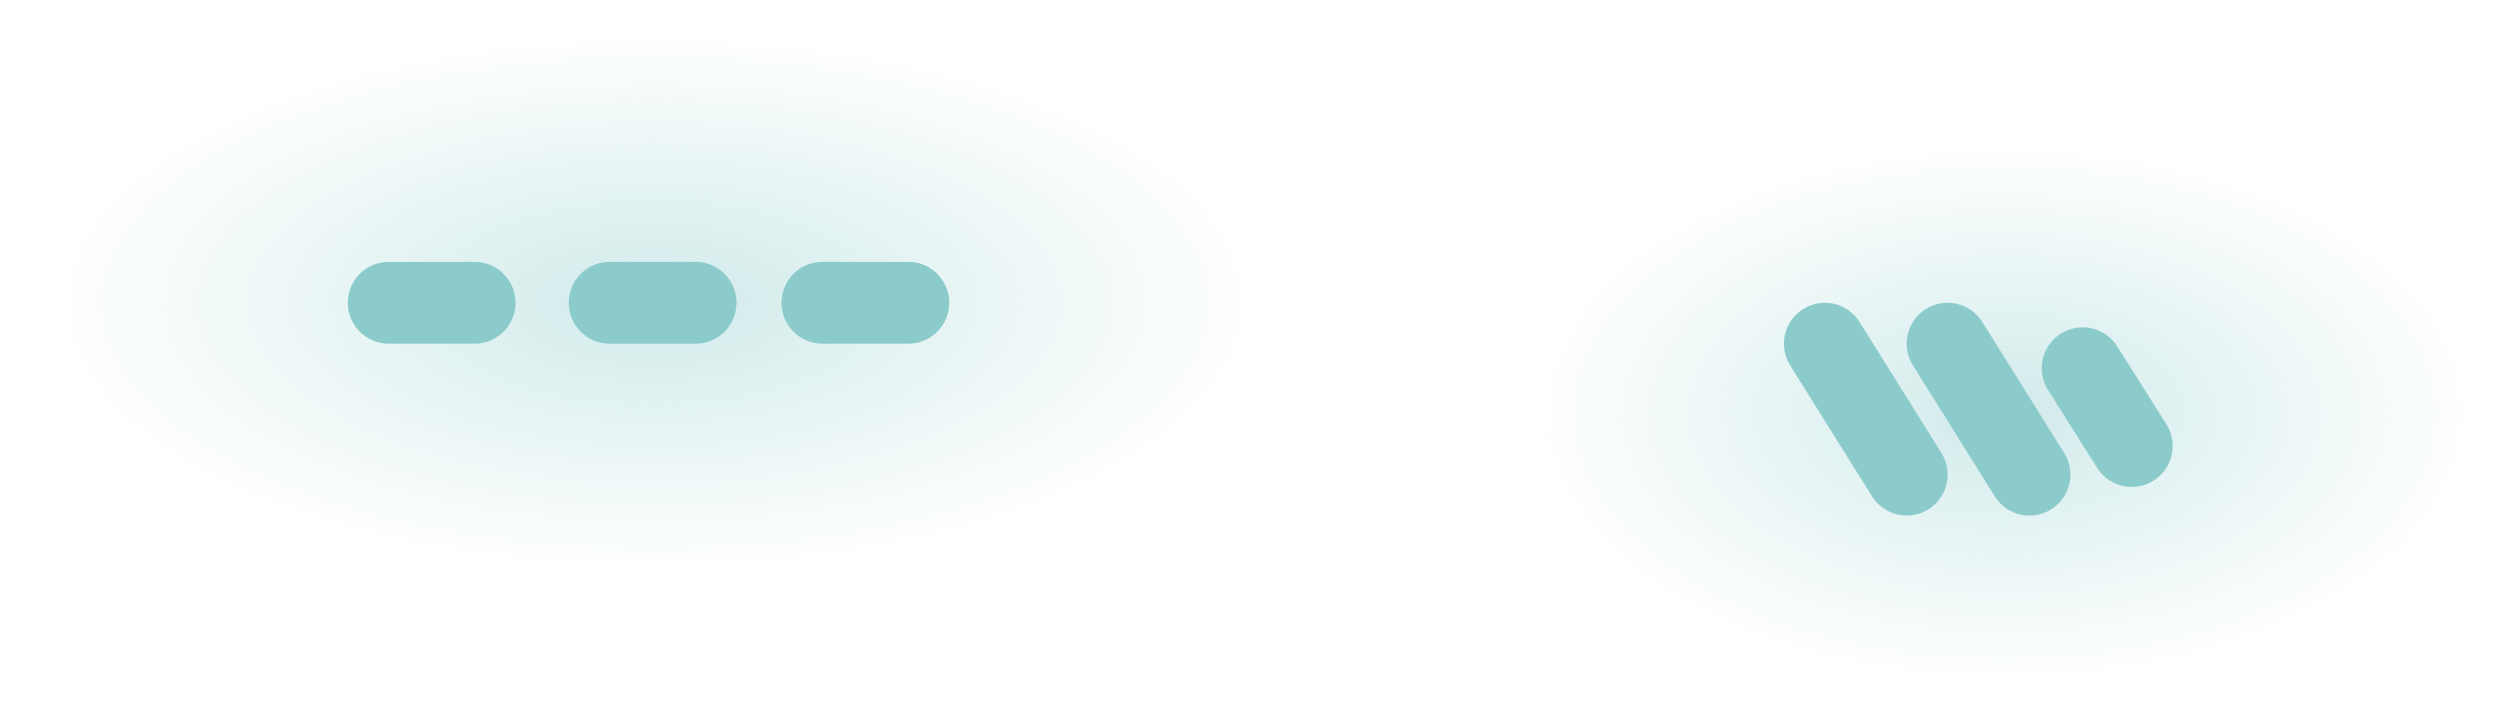 <?xml version="1.0" encoding="UTF-8" standalone="no"?>
<svg xmlns:xlink="http://www.w3.org/1999/xlink" height="8.75px" width="30.55px" xmlns="http://www.w3.org/2000/svg">
  <g transform="matrix(1.0, 0.0, 0.0, 1.0, 15.4, 4.75)">
    <path d="M-13.05 -3.7 Q-10.7 -4.75 -7.4 -4.75 -4.1 -4.75 -1.75 -3.7 0.6 -2.6 0.6 -1.05 0.6 0.5 -1.75 1.55 -4.1 2.65 -7.4 2.65 -10.7 2.65 -13.05 1.55 -15.4 0.5 -15.4 -1.05 -15.4 -2.6 -13.05 -3.7" fill="url(#gradient0)" fill-rule="evenodd" stroke="none"/>
    <path d="M9.1 -3.4 Q11.6 -3.4 13.35 -2.35 15.15 -1.25 15.15 0.3 15.15 1.85 13.35 2.9 11.6 4.0 9.1 4.0 6.6 4.0 4.8 2.9 3.05 1.85 3.05 0.3 3.05 -1.25 4.8 -2.35 6.6 -3.4 9.1 -3.4" fill="url(#gradient1)" fill-rule="evenodd" stroke="none"/>
    <path d="M6.9 -0.55 L7.9 1.05 M8.4 -0.55 L9.4 1.05 M10.05 -0.25 L10.65 0.7" fill="none" stroke="#8ccbcb" stroke-linecap="round" stroke-linejoin="round" stroke-width="1.0"/>
    <path d="M-5.35 -1.05 L-4.3 -1.05 M-7.95 -1.05 L-6.9 -1.05 M-10.65 -1.05 L-9.6 -1.05" fill="none" stroke="#8ccbcb" stroke-linecap="round" stroke-linejoin="round" stroke-width="1.0"/>
  </g>
  <defs>
    <radialGradient cx="0" cy="0" gradientTransform="matrix(0.0, 0.004, -0.009, 0.0, -7.4, -1.05)" gradientUnits="userSpaceOnUse" id="gradient0" r="819.2" spreadMethod="pad">
      <stop offset="0.0" stop-color="#8ccbcb" stop-opacity="0.4"/>
      <stop offset="1.0" stop-color="#8ccbcb" stop-opacity="0.0"/>
    </radialGradient>
    <radialGradient cx="0" cy="0" gradientTransform="matrix(0.0, 0.004, -0.007, 0.0, 9.1, 0.3)" gradientUnits="userSpaceOnUse" id="gradient1" r="819.2" spreadMethod="pad">
      <stop offset="0.0" stop-color="#8ccbcb" stop-opacity="0.4"/>
      <stop offset="1.0" stop-color="#8ccbcb" stop-opacity="0.0"/>
    </radialGradient>
  </defs>
</svg>
